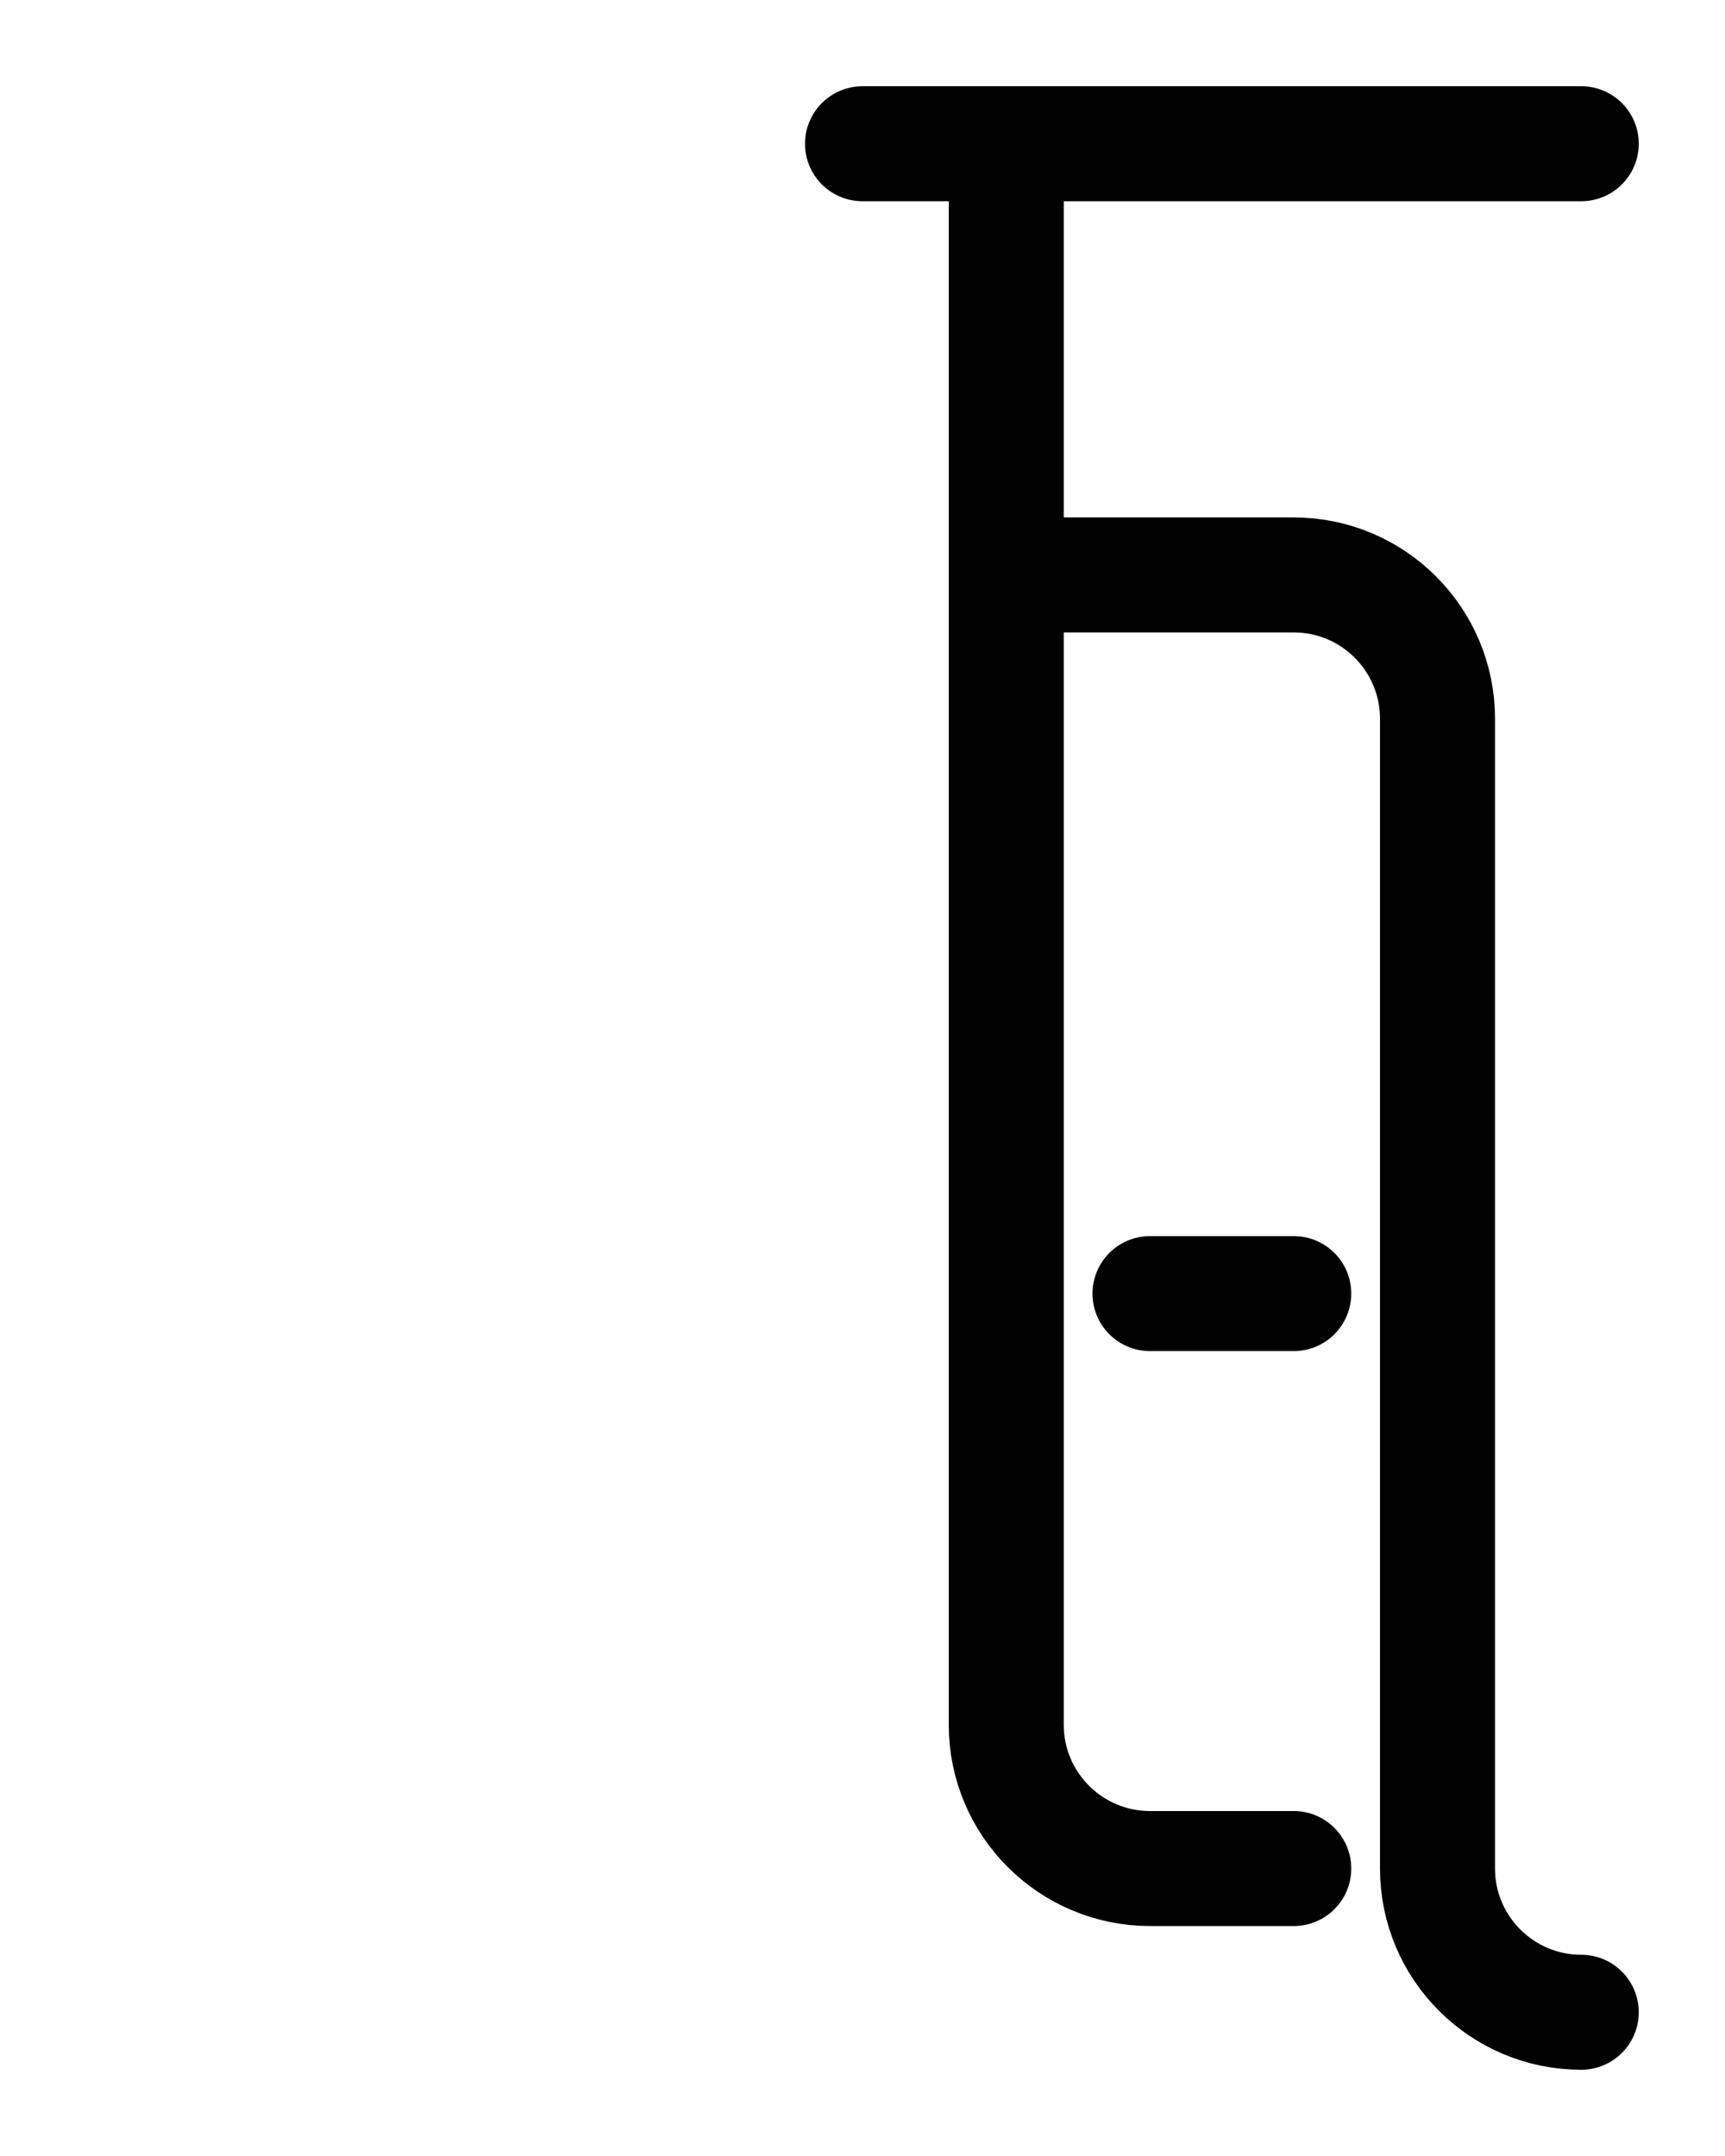 <?xml version="1.0" encoding="utf-8"?>
<!-- Generator: Adobe Illustrator 26.0.0, SVG Export Plug-In . SVG Version: 6.00 Build 0)  -->
<svg version="1.1" id="图层_1" xmlns="http://www.w3.org/2000/svg" xmlns:xlink="http://www.w3.org/1999/xlink" x="0px" y="0px"
	 viewBox="0 0 720 900" style="enable-background:new 0 0 720 900;" xml:space="preserve">
<style type="text/css">
	.st0{fill:none;stroke:#000000;stroke-width:48;stroke-linecap:round;stroke-linejoin:round;stroke-miterlimit:10;}
</style>
<line class="st0" x1="360" y1="60" x2="660" y2="60"/>
<path class="st0" d="M420,240h120c33.1,0,60,26.9,60,60v480c0,33.1,26.9,60,60,60"/>
<path class="st0" d="M420,60v660c0,33.1,26.9,60,60,60h60"/>
<line class="st0" x1="480" y1="540" x2="540" y2="540"/>
</svg>
